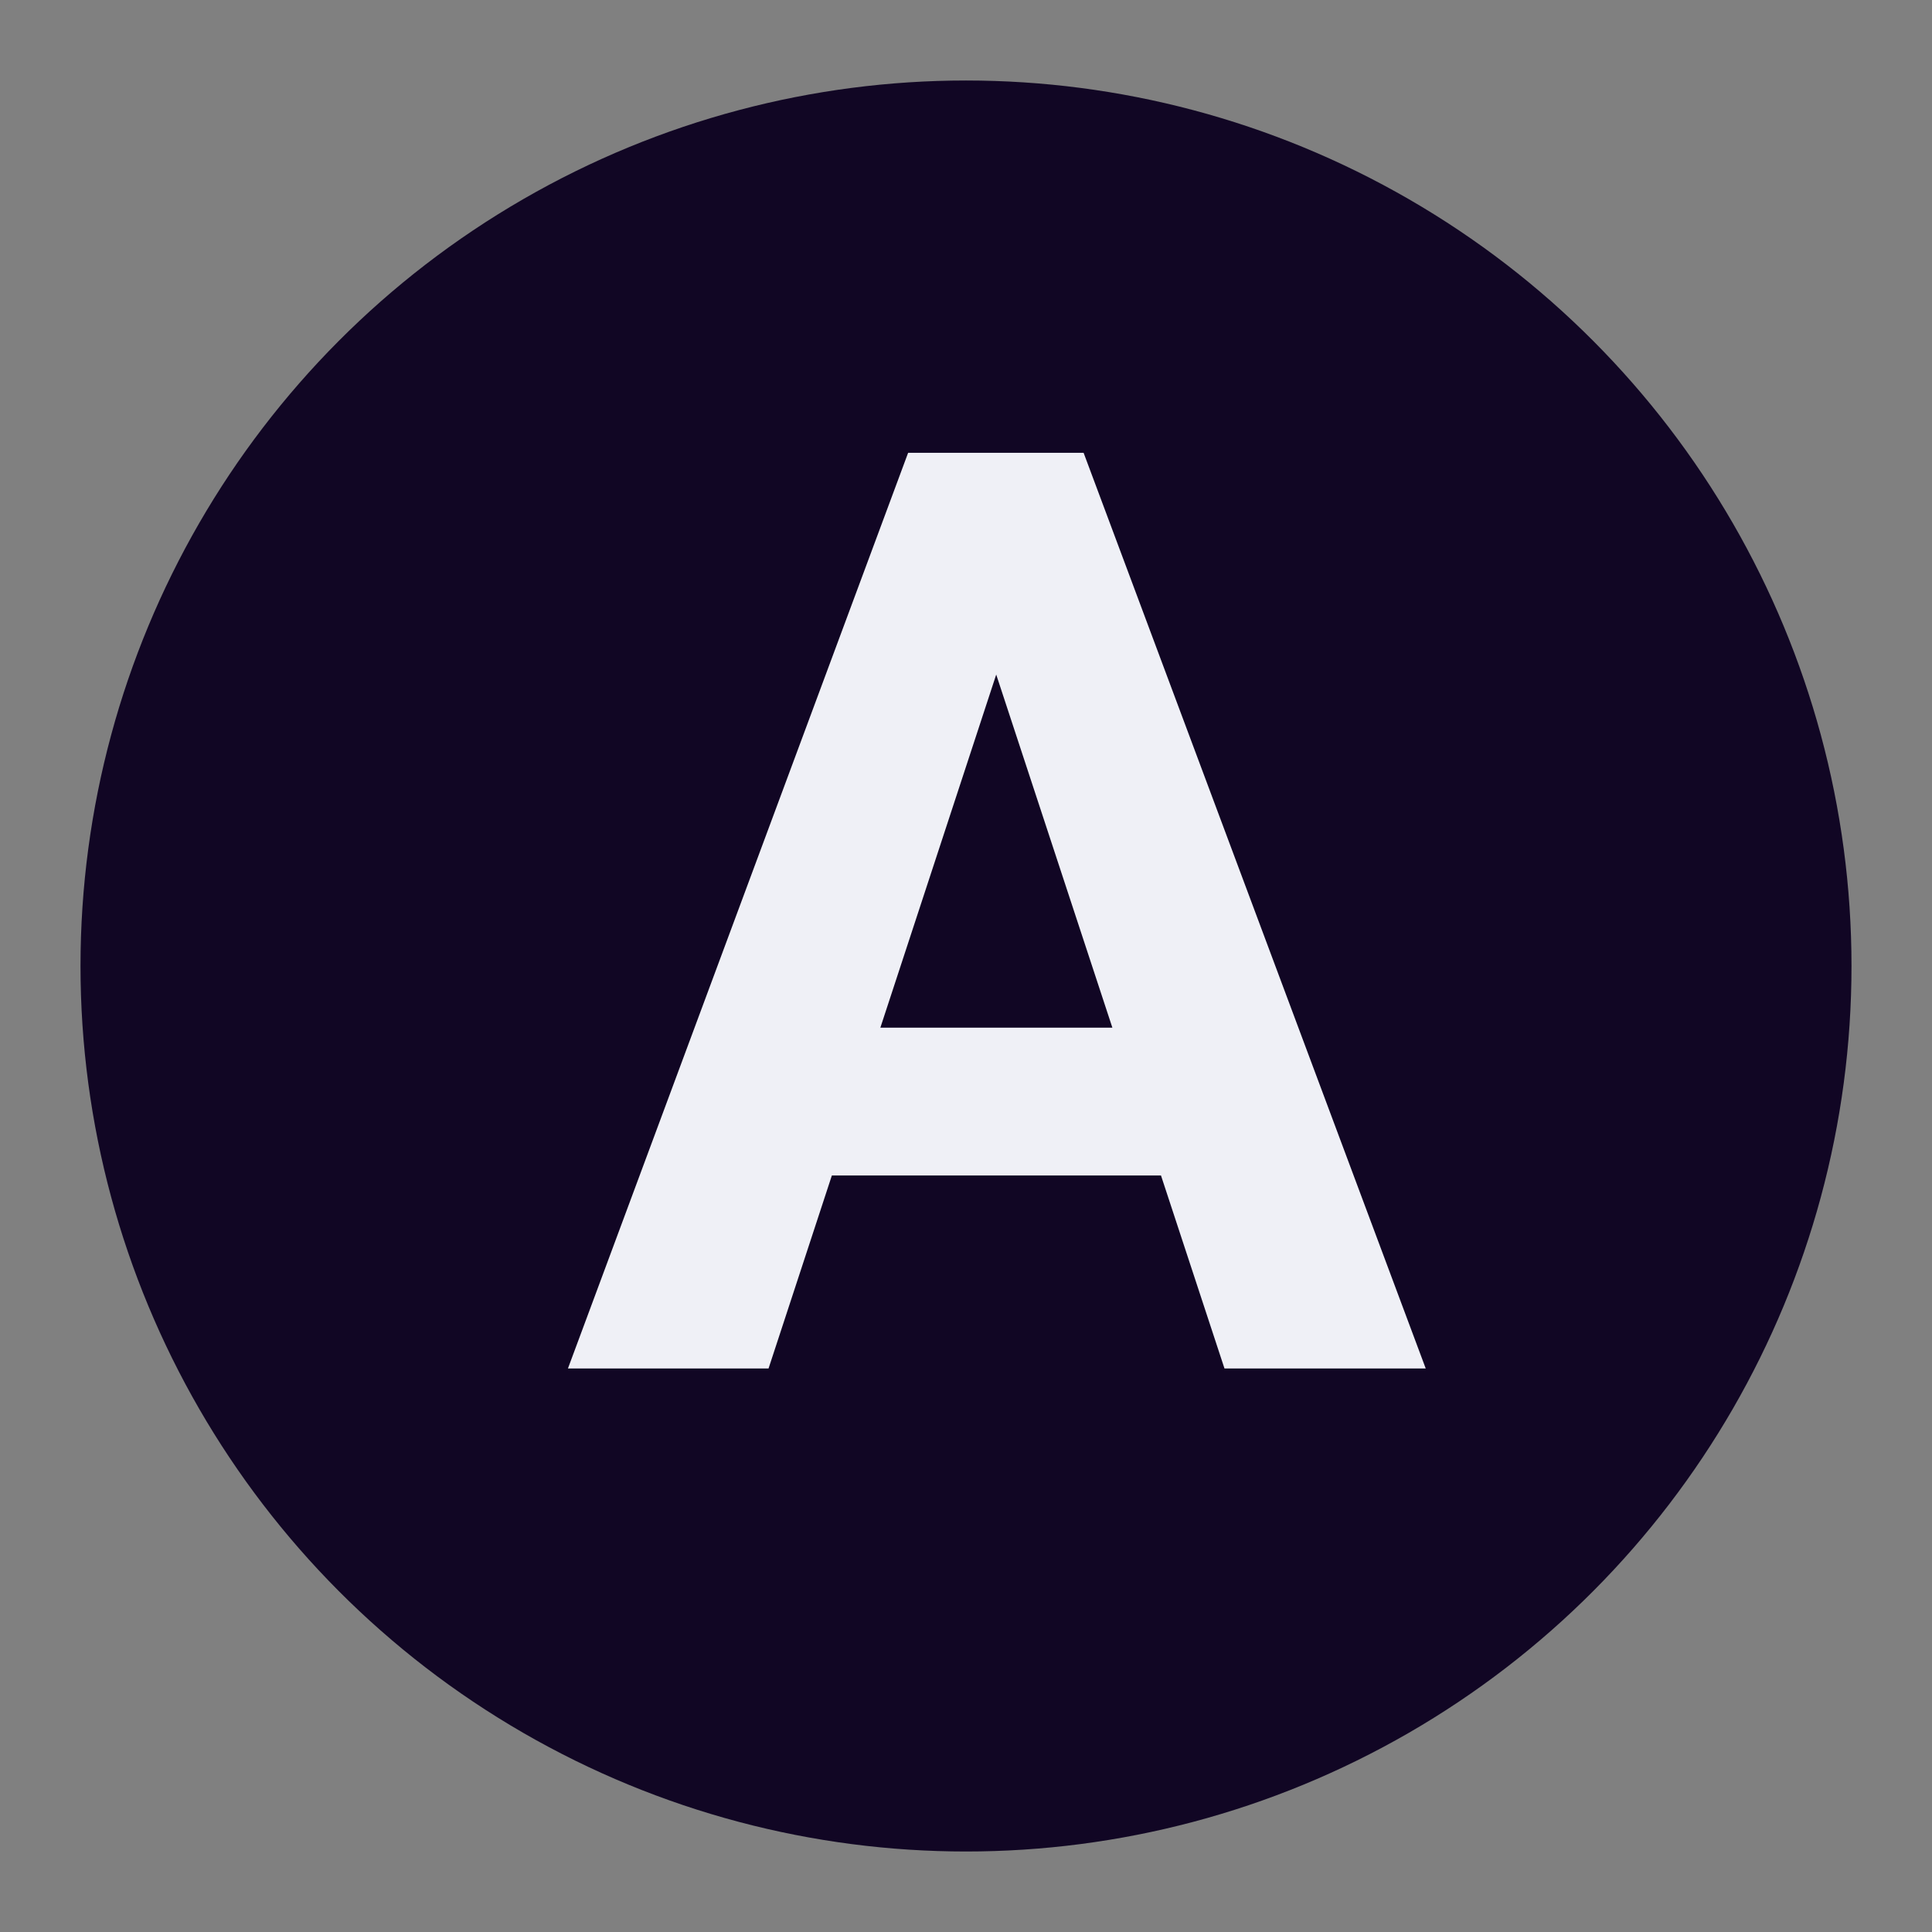 <svg width="24" height="24" viewBox="0 0 24 24" fill="none" xmlns="http://www.w3.org/2000/svg">
<rect x="0" y="0" width="24" height="24" fill="#808080" stroke="none"/>
<circle cx="12" cy="12" r="11" fill="#110624"/>
<path d="M12.641 7.57L9.547 17H7.055L11.281 5.625H12.867L12.641 7.57ZM15.211 17L12.109 7.57L11.859 5.625H13.461L17.711 17H15.211ZM15.07 12.766V14.602H9.062V12.766H15.07Z" fill="#EFF0F6"/>
</svg>
